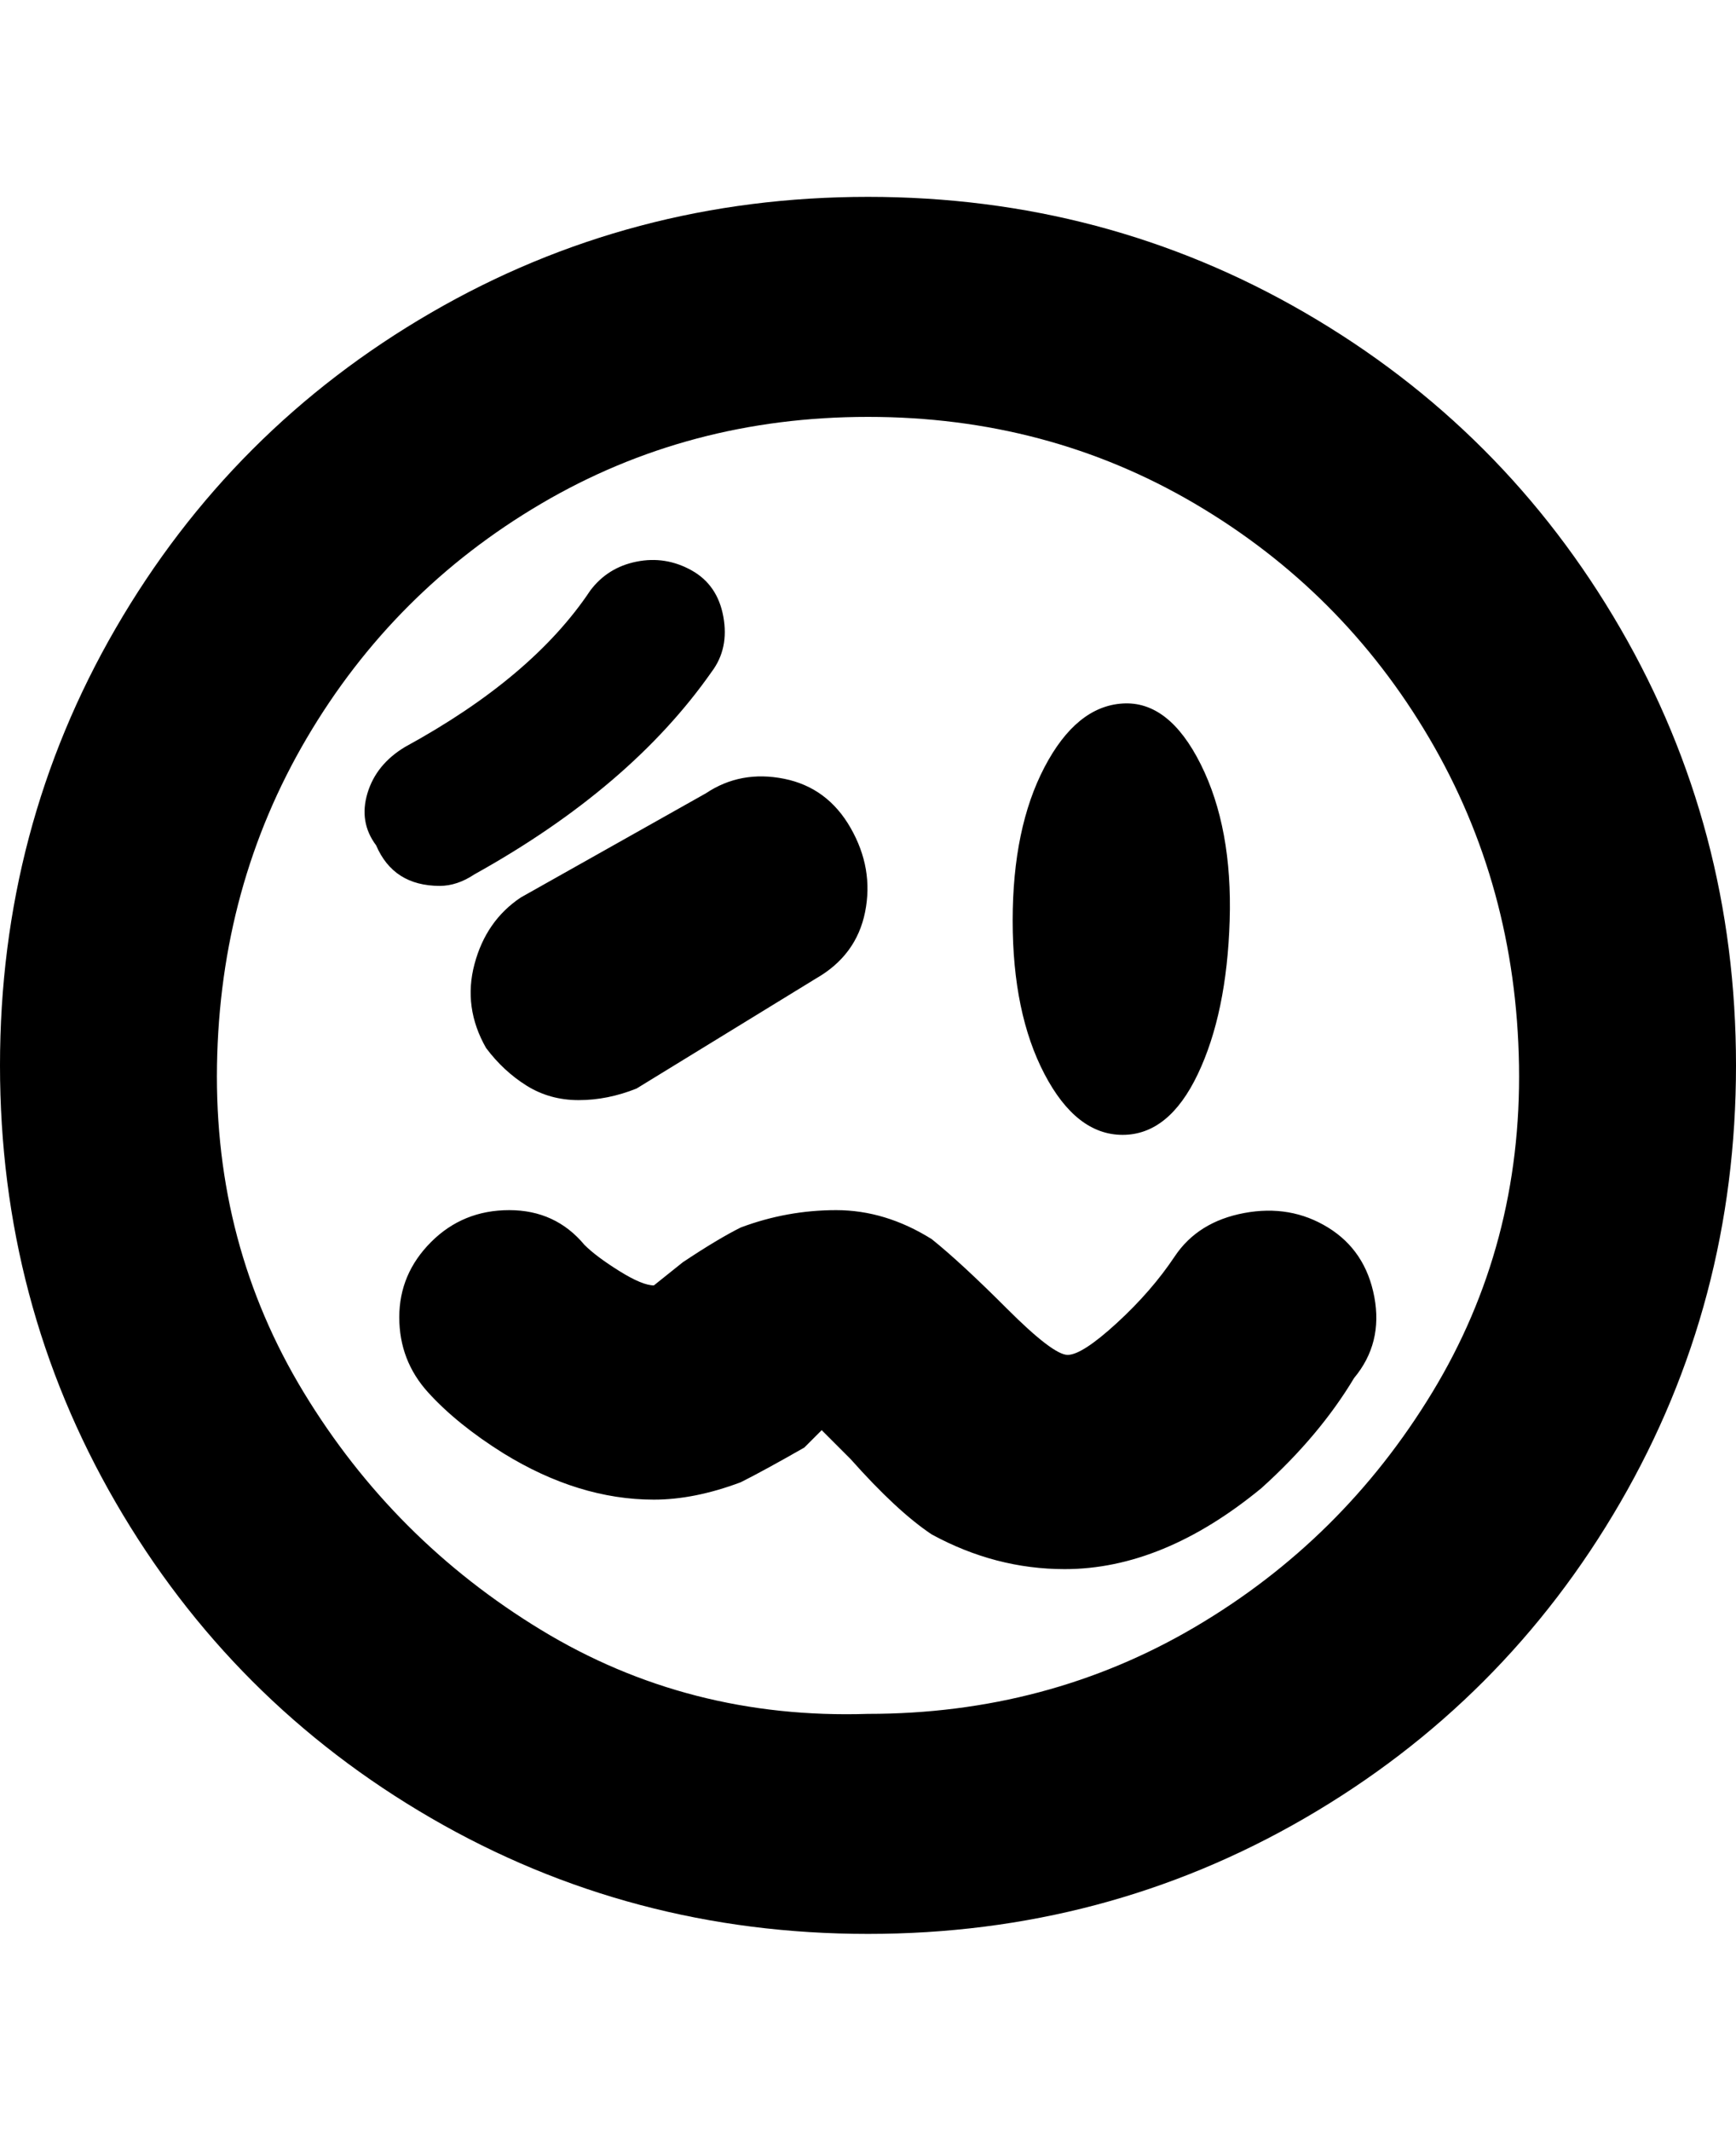 <svg viewBox="0 0 300 368" xmlns="http://www.w3.org/2000/svg"><path d="M150 34q-41 0-75.5 20T20 108.5Q0 143 0 184t20 75.5Q40 294 74.5 314t75.5 20q41 0 75.5-20t54.5-54.5q20-34.5 20-75.5t-20-75.5Q260 74 225.5 54T150 34zm0 262q-31 1-56.5-14.5t-41-41Q37 215 37.5 184T53 127.5Q68 102 93.5 87T150 72q31 0 56.5 15t40.5 40.5q15 25.5 15.5 56.5t-15 56.5Q232 266 206.5 281T150 296zM76 153q-8 0-11-7-3-4-1.5-9t6.5-8q22-12 32-27 3-4 8-5t9.5 1.5q4.5 2.5 5.5 8t-2 9.5q-14 20-41 35-3 2-6 2zm99 6q0-16 5.5-26.5t13.5-11q8-.5 13.5 10.5t5 27q-.5 16-5.5 26.5T194 196q-8 0-13.5-10.5T175 159zm-53-22q6-4 13.5-2.5T147 143q4 7 2.5 14.5T141 169l-31 19q-5 2-10 2t-9-2.5q-4-2.5-7-6.5-4-7-2-14.5t8-11.5l32-18zm112 101q-6 10-16 19-17 14-34 14-12 0-23-6-6-4-14-13l-5-5-3 3q-7 4-11 6-8 3-15 3-13 0-26-8-8-5-13-10.5t-5-13q0-7.5 5.5-13T88 209q8 0 13 6 2 2 6 4.5t6 2.5l5-4q6-4 10-6 8-3 16.5-3t16.5 5q5 4 13 12t10.5 8q2.5 0 8.5-5.5t10-11.5q4-6 12-7.5t14.5 2.5q6.5 4 8 12t-3.5 14z"/></svg>
